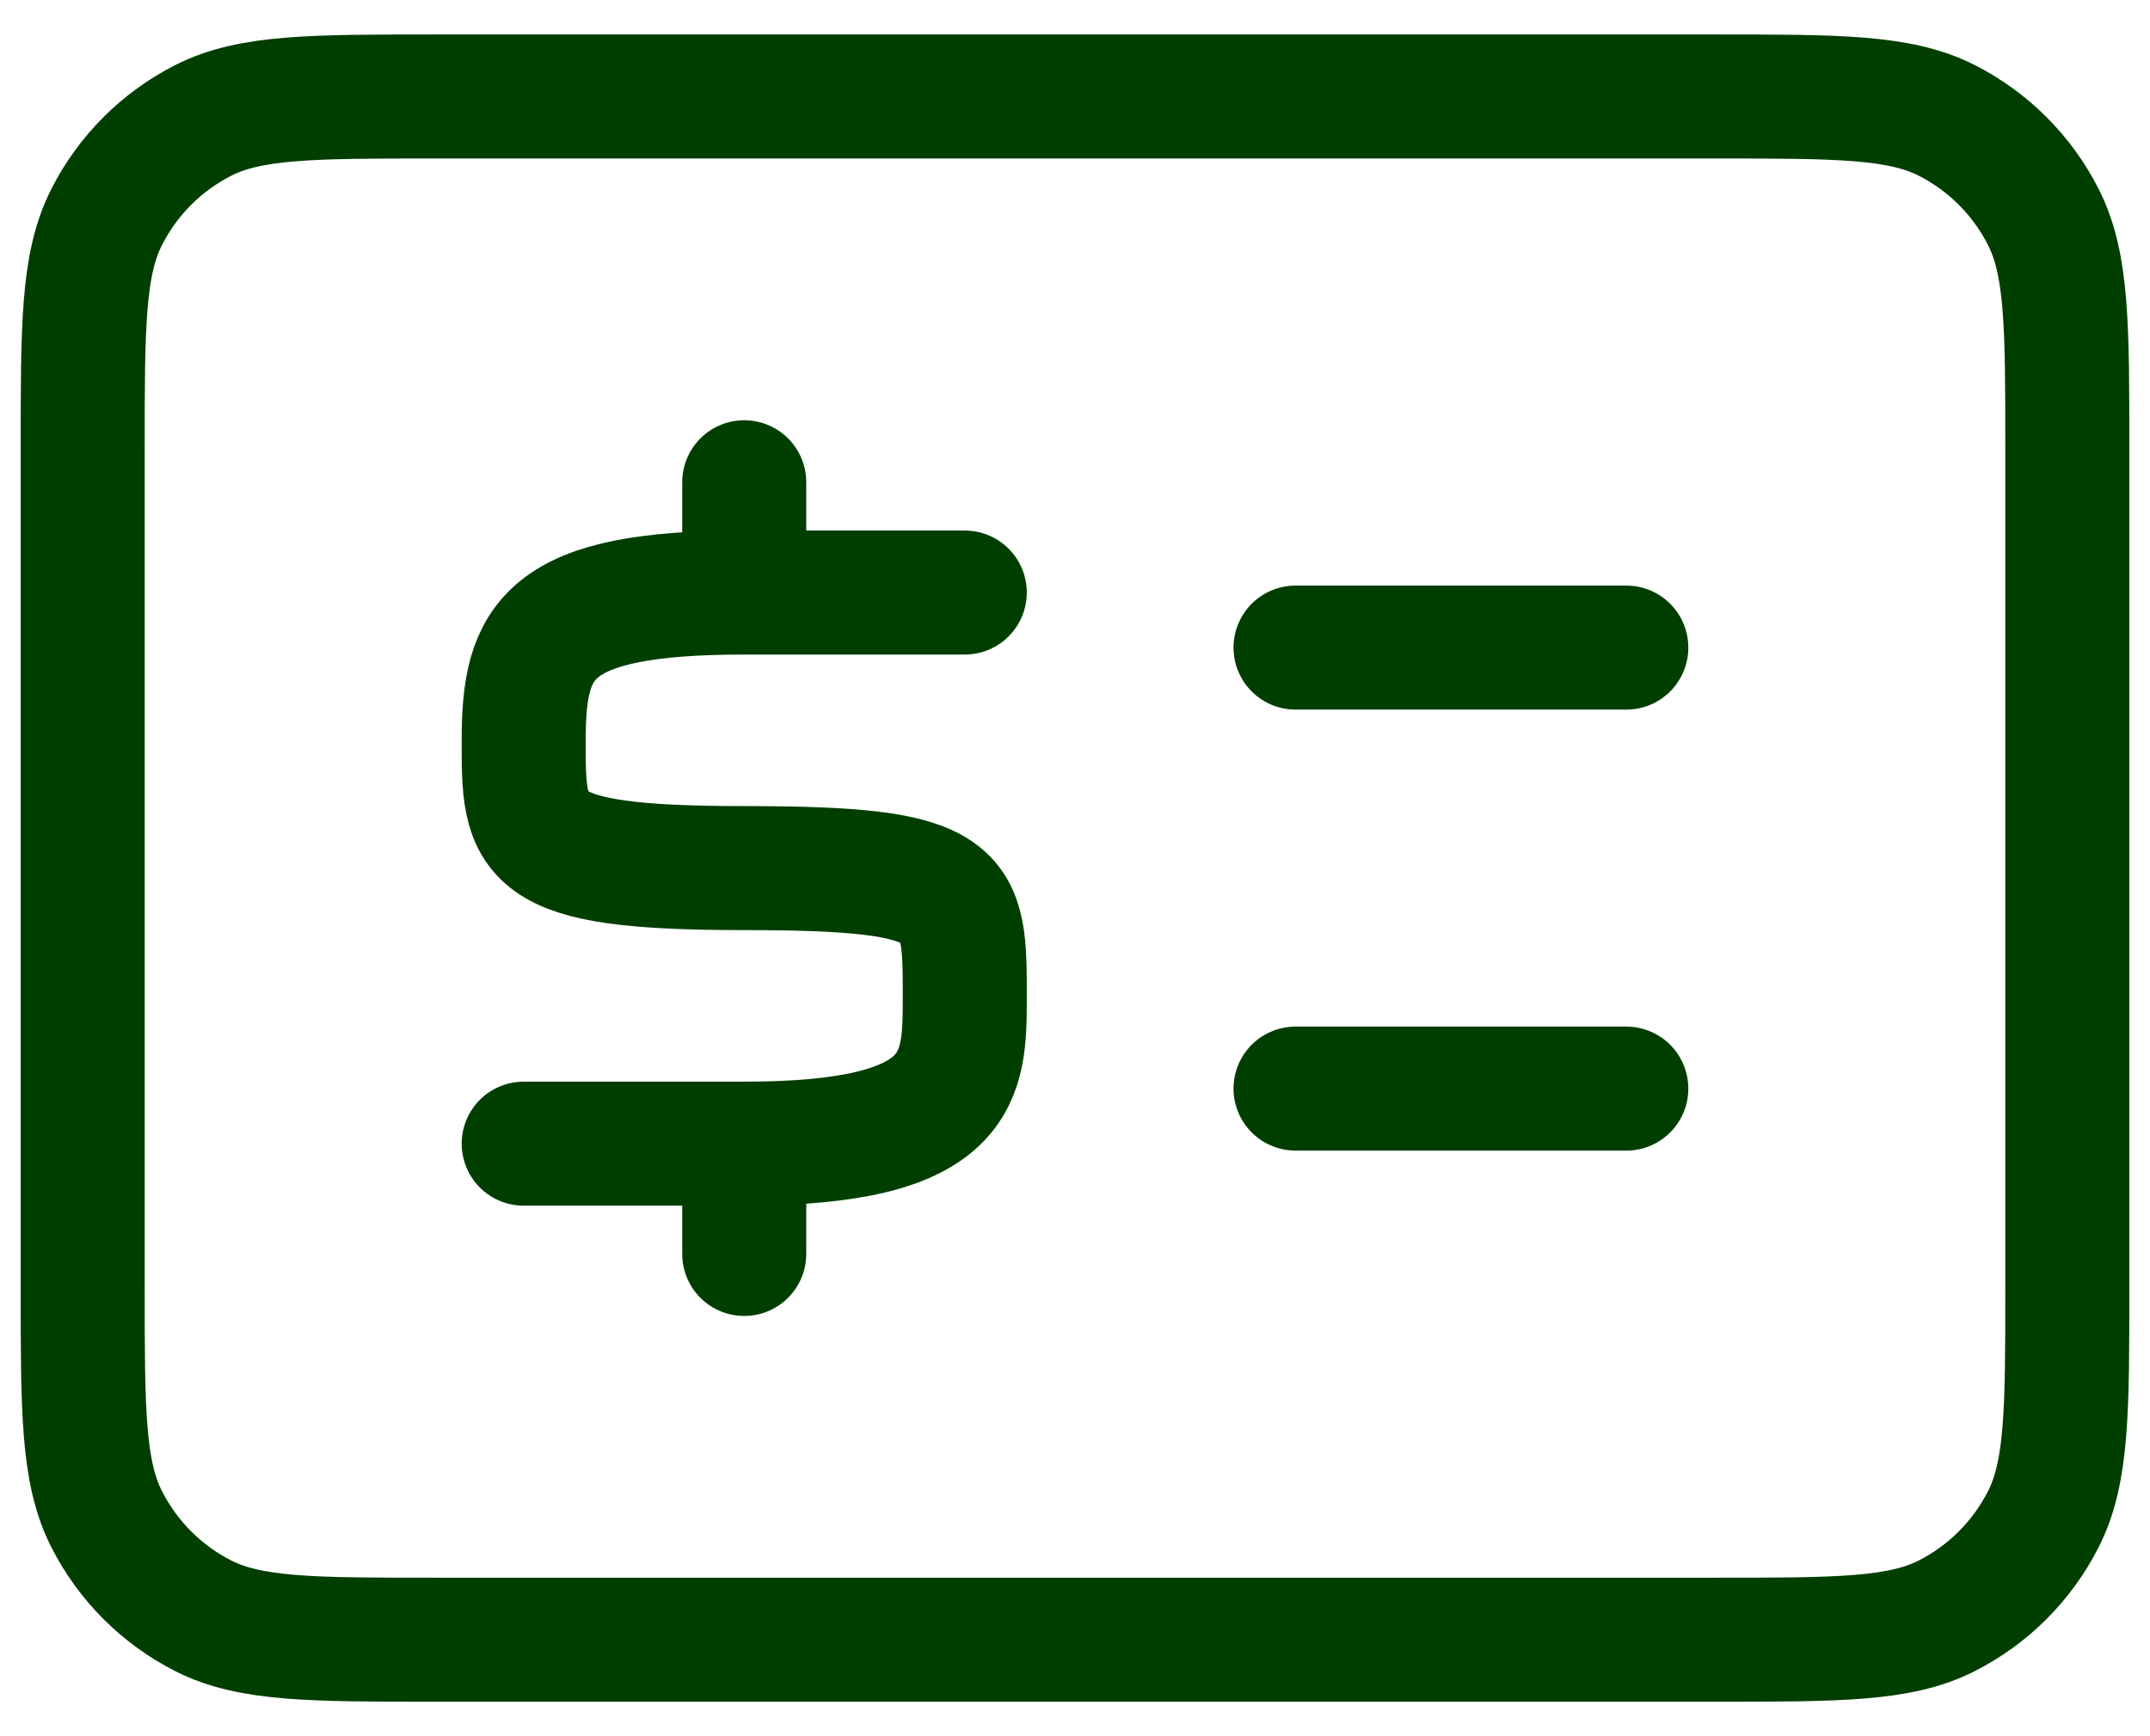 <svg width="26" height="21" viewBox="0 0 26 21" fill="none" xmlns="http://www.w3.org/2000/svg">
<path d="M15.667 13.167H19.667M15.667 7.833H19.667M9 7.167V5.833M9 7.167H11.667M9 7.167C6.602 7.167 6.336 7.743 6.333 8.943C6.331 10.144 6.333 10.5 9 10.5C11.667 10.5 11.667 10.774 11.667 12.056C11.667 13.019 11.667 13.833 9 13.833M9 13.833L9 15.167M9 13.833H6.333M5.267 19.833H20.733C22.227 19.833 22.974 19.833 23.544 19.543C24.046 19.287 24.454 18.879 24.709 18.377C25 17.807 25 17.06 25 15.567V5.433C25 3.94 25 3.193 24.709 2.623C24.454 2.121 24.046 1.713 23.544 1.457C22.974 1.167 22.227 1.167 20.733 1.167H5.267C3.773 1.167 3.026 1.167 2.456 1.457C1.954 1.713 1.546 2.121 1.291 2.623C1 3.193 1 3.94 1 5.433V15.567C1 17.06 1 17.807 1.291 18.377C1.546 18.879 1.954 19.287 2.456 19.543C3.026 19.833 3.773 19.833 5.267 19.833Z" stroke="#003E00" stroke-width="1.5" stroke-linecap="round" stroke-linejoin="round"/>
</svg>
